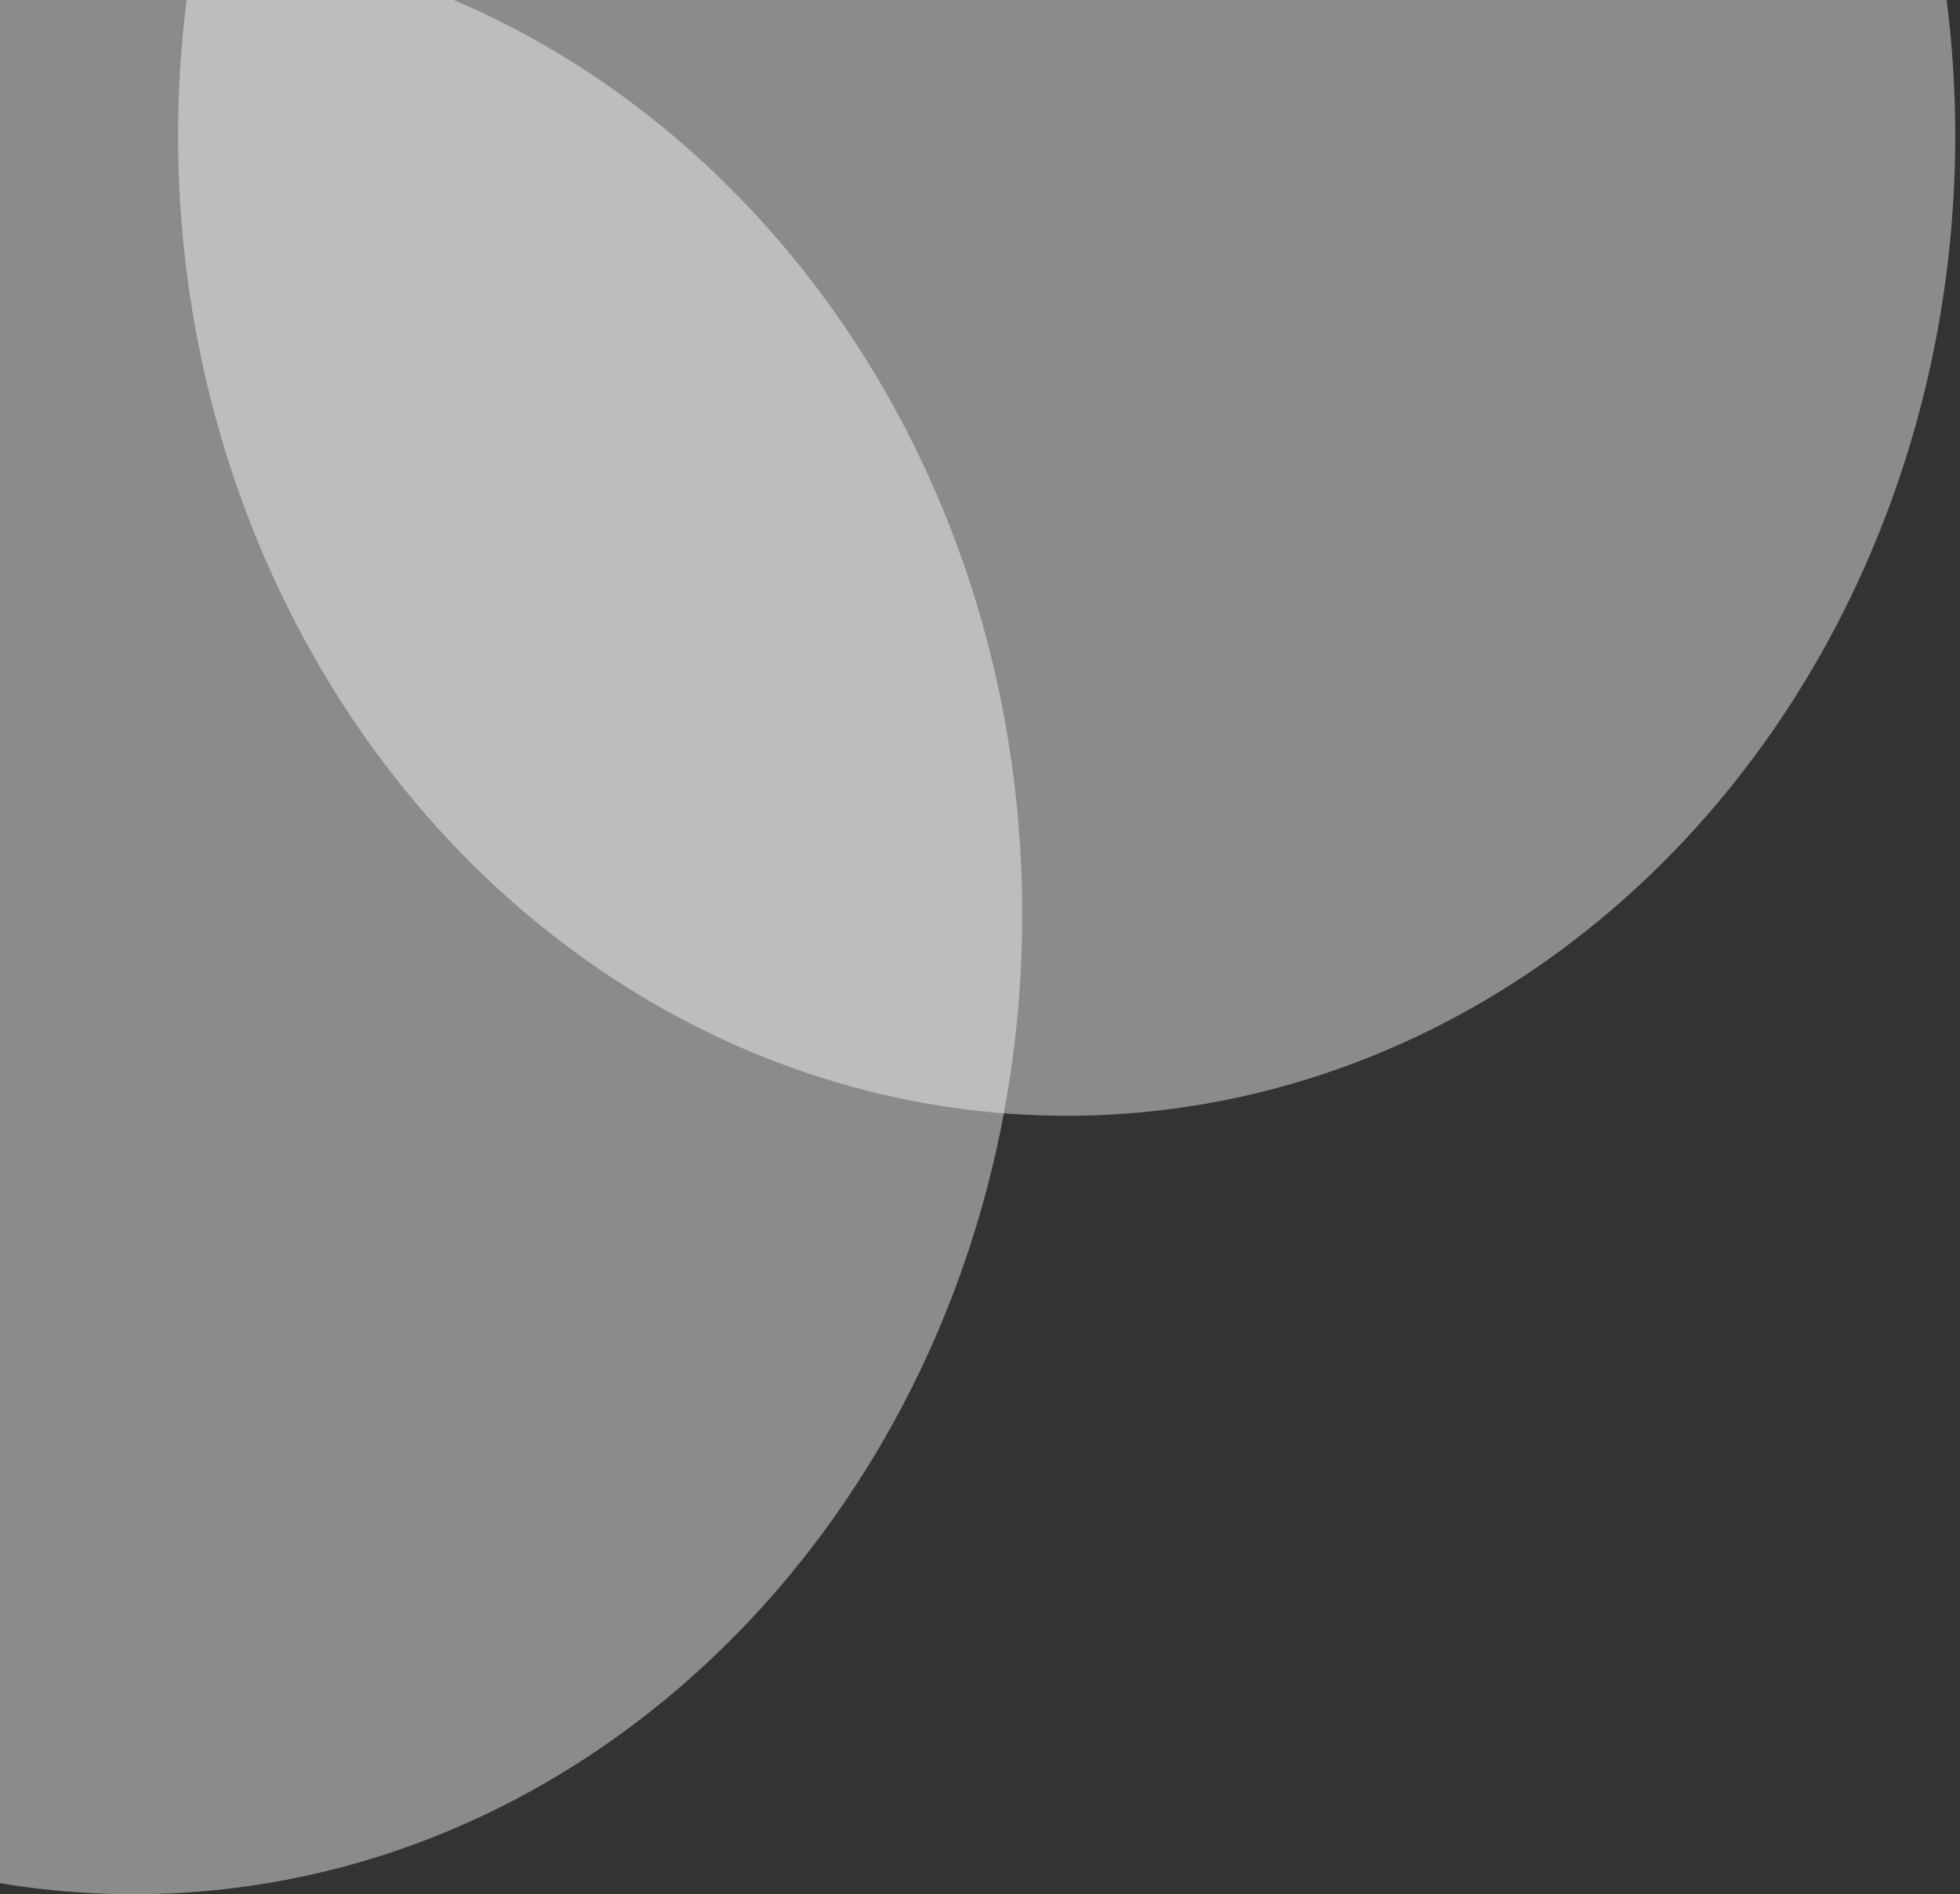<svg width="209" height="202" viewBox="0 0 209 202" fill="none" xmlns="http://www.w3.org/2000/svg">
<rect x="0" y="0" width="209" height="202" fill="#333333" stroke="none"/>
<ellipse rx="94.752" ry="104.493" transform="matrix(1 0 0 -1 113.742 14.493)" fill="white" fill-opacity="0.43"/>
<path d="M108.999 97.507C108.999 39.797 66.577 -6.986 14.247 -6.986C-38.084 -6.986 -80.505 39.797 -80.505 97.507C-80.505 155.217 -38.084 202 14.247 202C66.577 202 108.999 155.217 108.999 97.507Z" fill="white" fill-opacity="0.43"/>
</svg>
